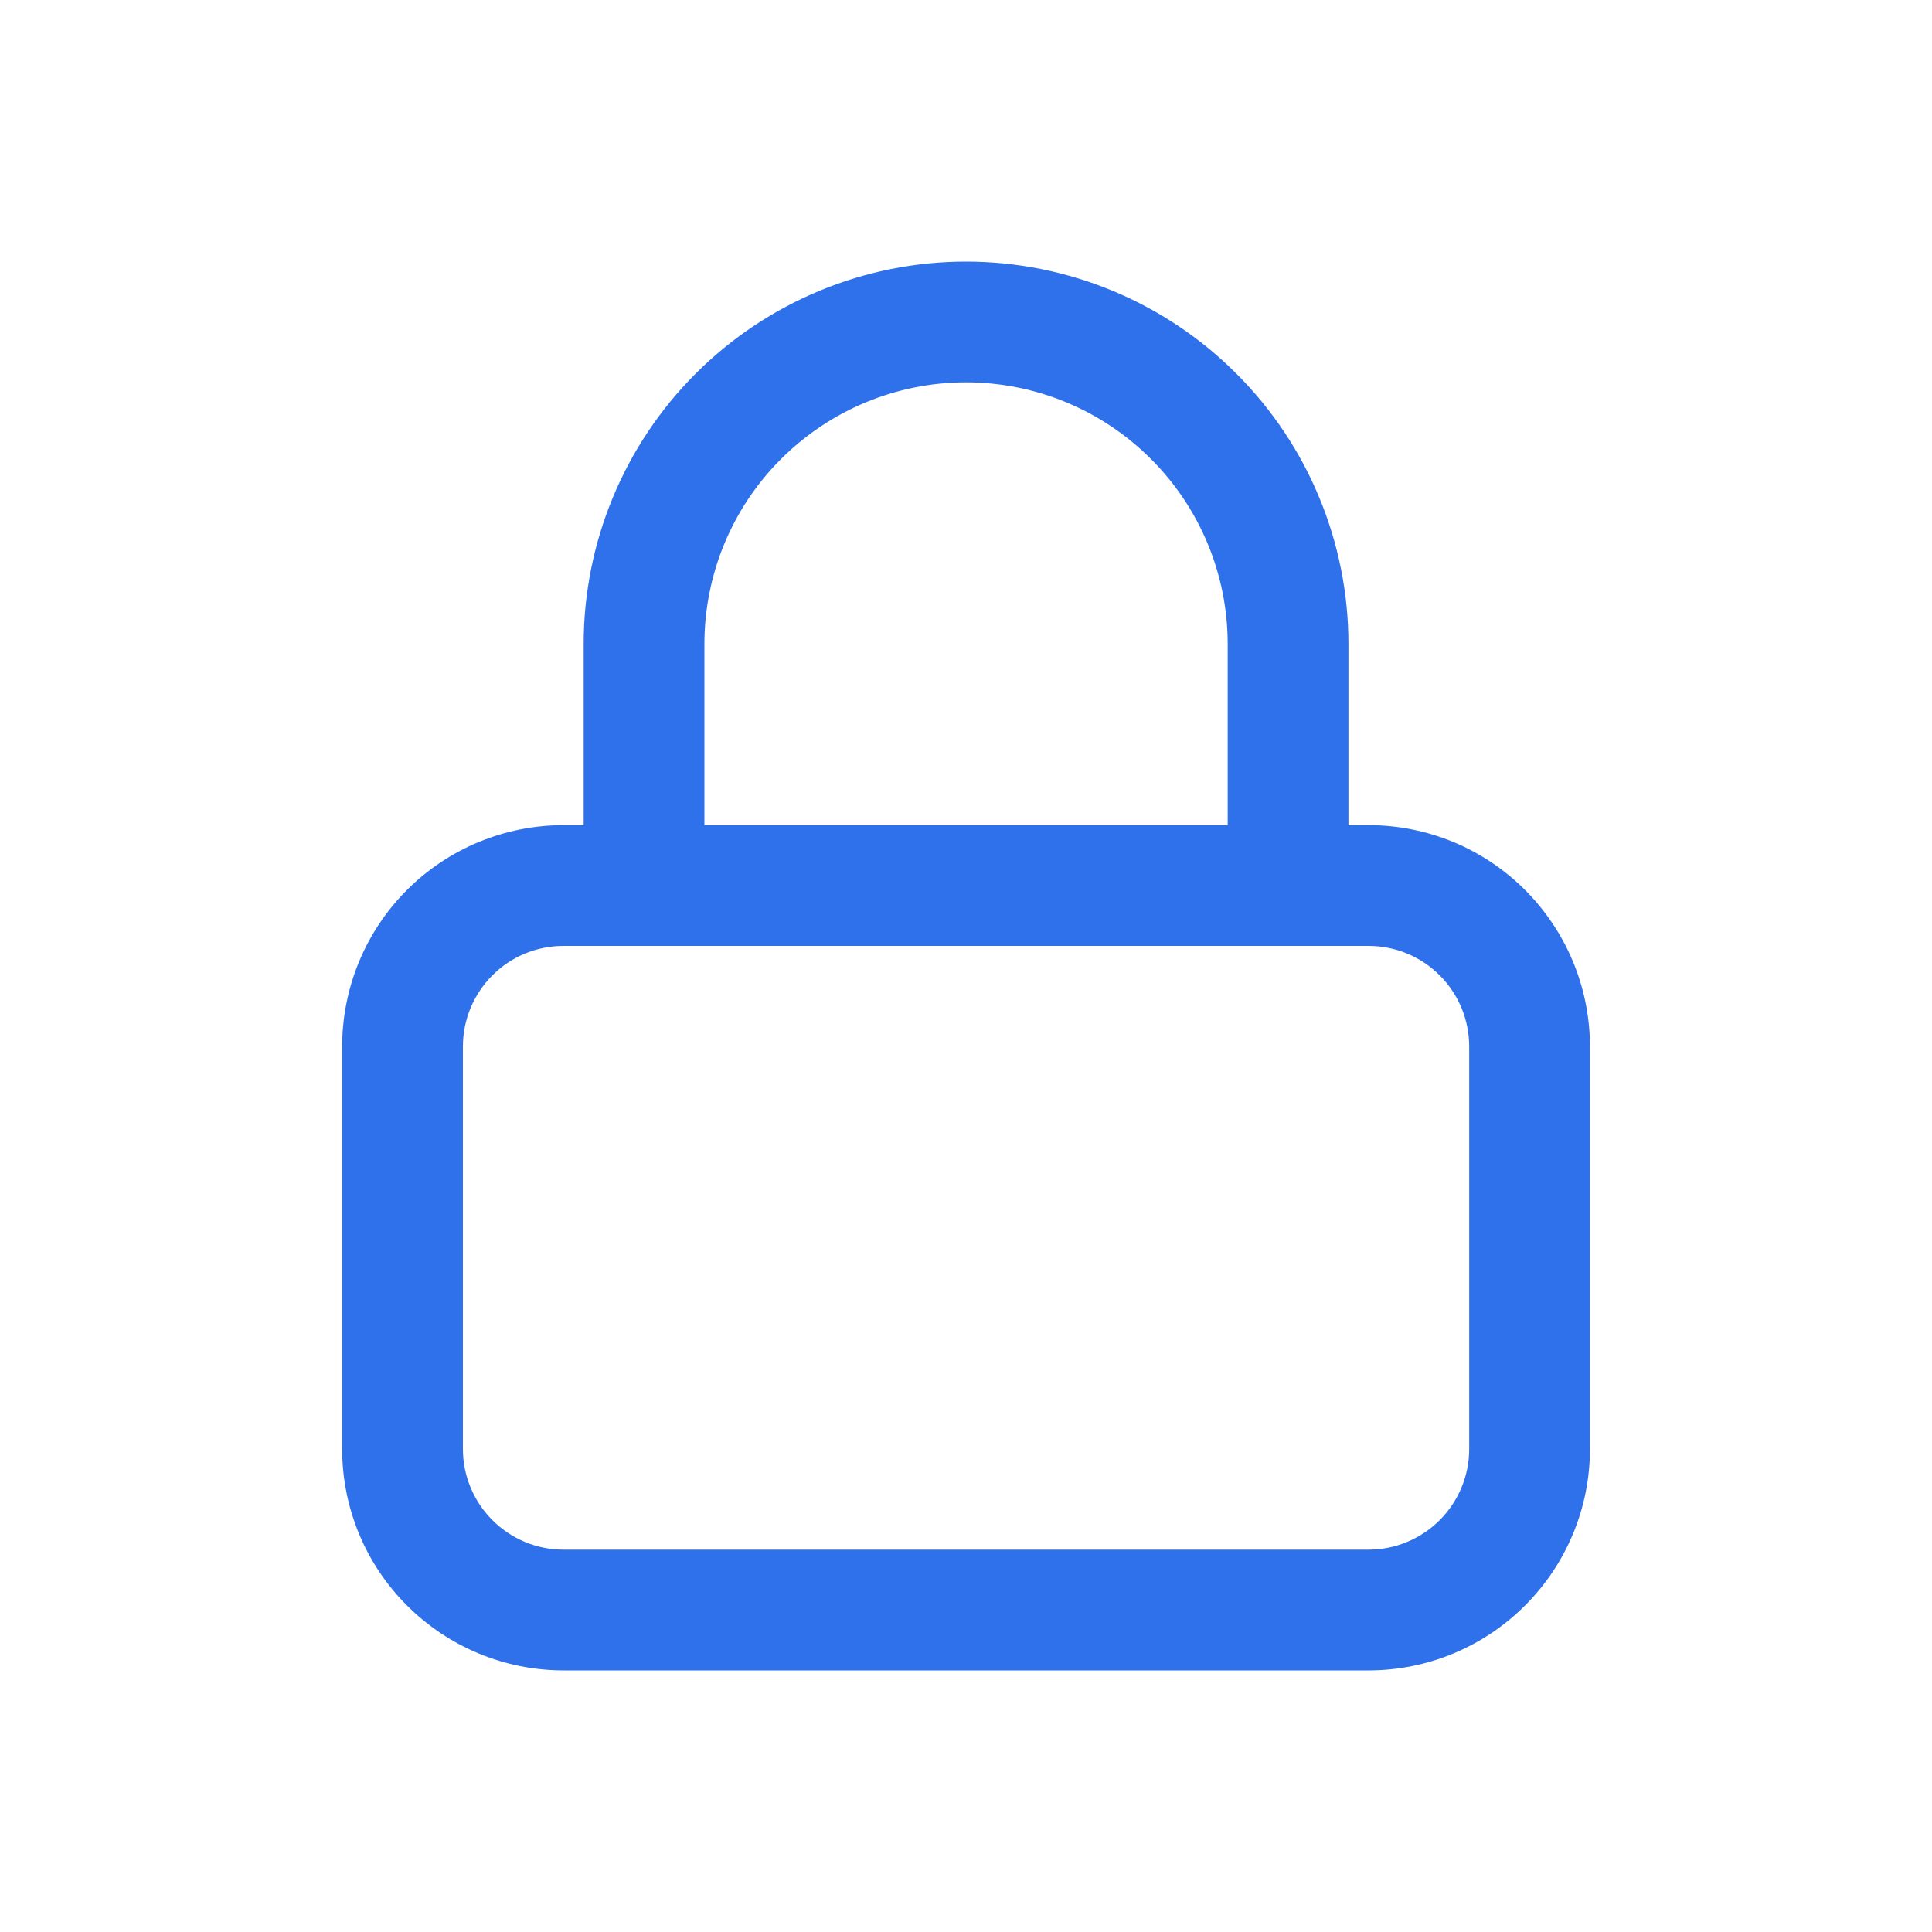 <svg width="20" height="20" viewBox="0 0 20 20" fill="none" xmlns="http://www.w3.org/2000/svg">
<path d="M14.167 8.542H13.959V6.667C13.959 5.617 13.542 4.61 12.799 3.868C12.057 3.125 11.05 2.708 10 2.708C8.951 2.708 7.944 3.125 7.201 3.868C6.459 4.61 6.042 5.617 6.042 6.667V8.542H5.834C5.226 8.542 4.643 8.783 4.213 9.213C3.783 9.643 3.542 10.226 3.542 10.833V15C3.542 15.608 3.783 16.191 4.213 16.62C4.643 17.05 5.226 17.292 5.834 17.292H14.167C14.775 17.292 15.358 17.05 15.787 16.62C16.217 16.191 16.459 15.608 16.459 15V10.833C16.459 10.226 16.217 9.643 15.787 9.213C15.358 8.783 14.775 8.542 14.167 8.542ZM7.292 6.667C7.292 5.948 7.577 5.259 8.085 4.752C8.593 4.244 9.282 3.958 10 3.958C10.719 3.958 11.408 4.244 11.915 4.752C12.423 5.259 12.709 5.948 12.709 6.667V8.542H7.292V6.667ZM15.209 15C15.209 15.276 15.099 15.541 14.904 15.736C14.708 15.932 14.443 16.042 14.167 16.042H5.834C5.557 16.042 5.292 15.932 5.097 15.736C4.902 15.541 4.792 15.276 4.792 15V10.833C4.792 10.557 4.902 10.292 5.097 10.097C5.292 9.901 5.557 9.792 5.834 9.792H14.167C14.443 9.792 14.708 9.901 14.904 10.097C15.099 10.292 15.209 10.557 15.209 10.833V15Z" fill="#2F71EB"/>
</svg>
